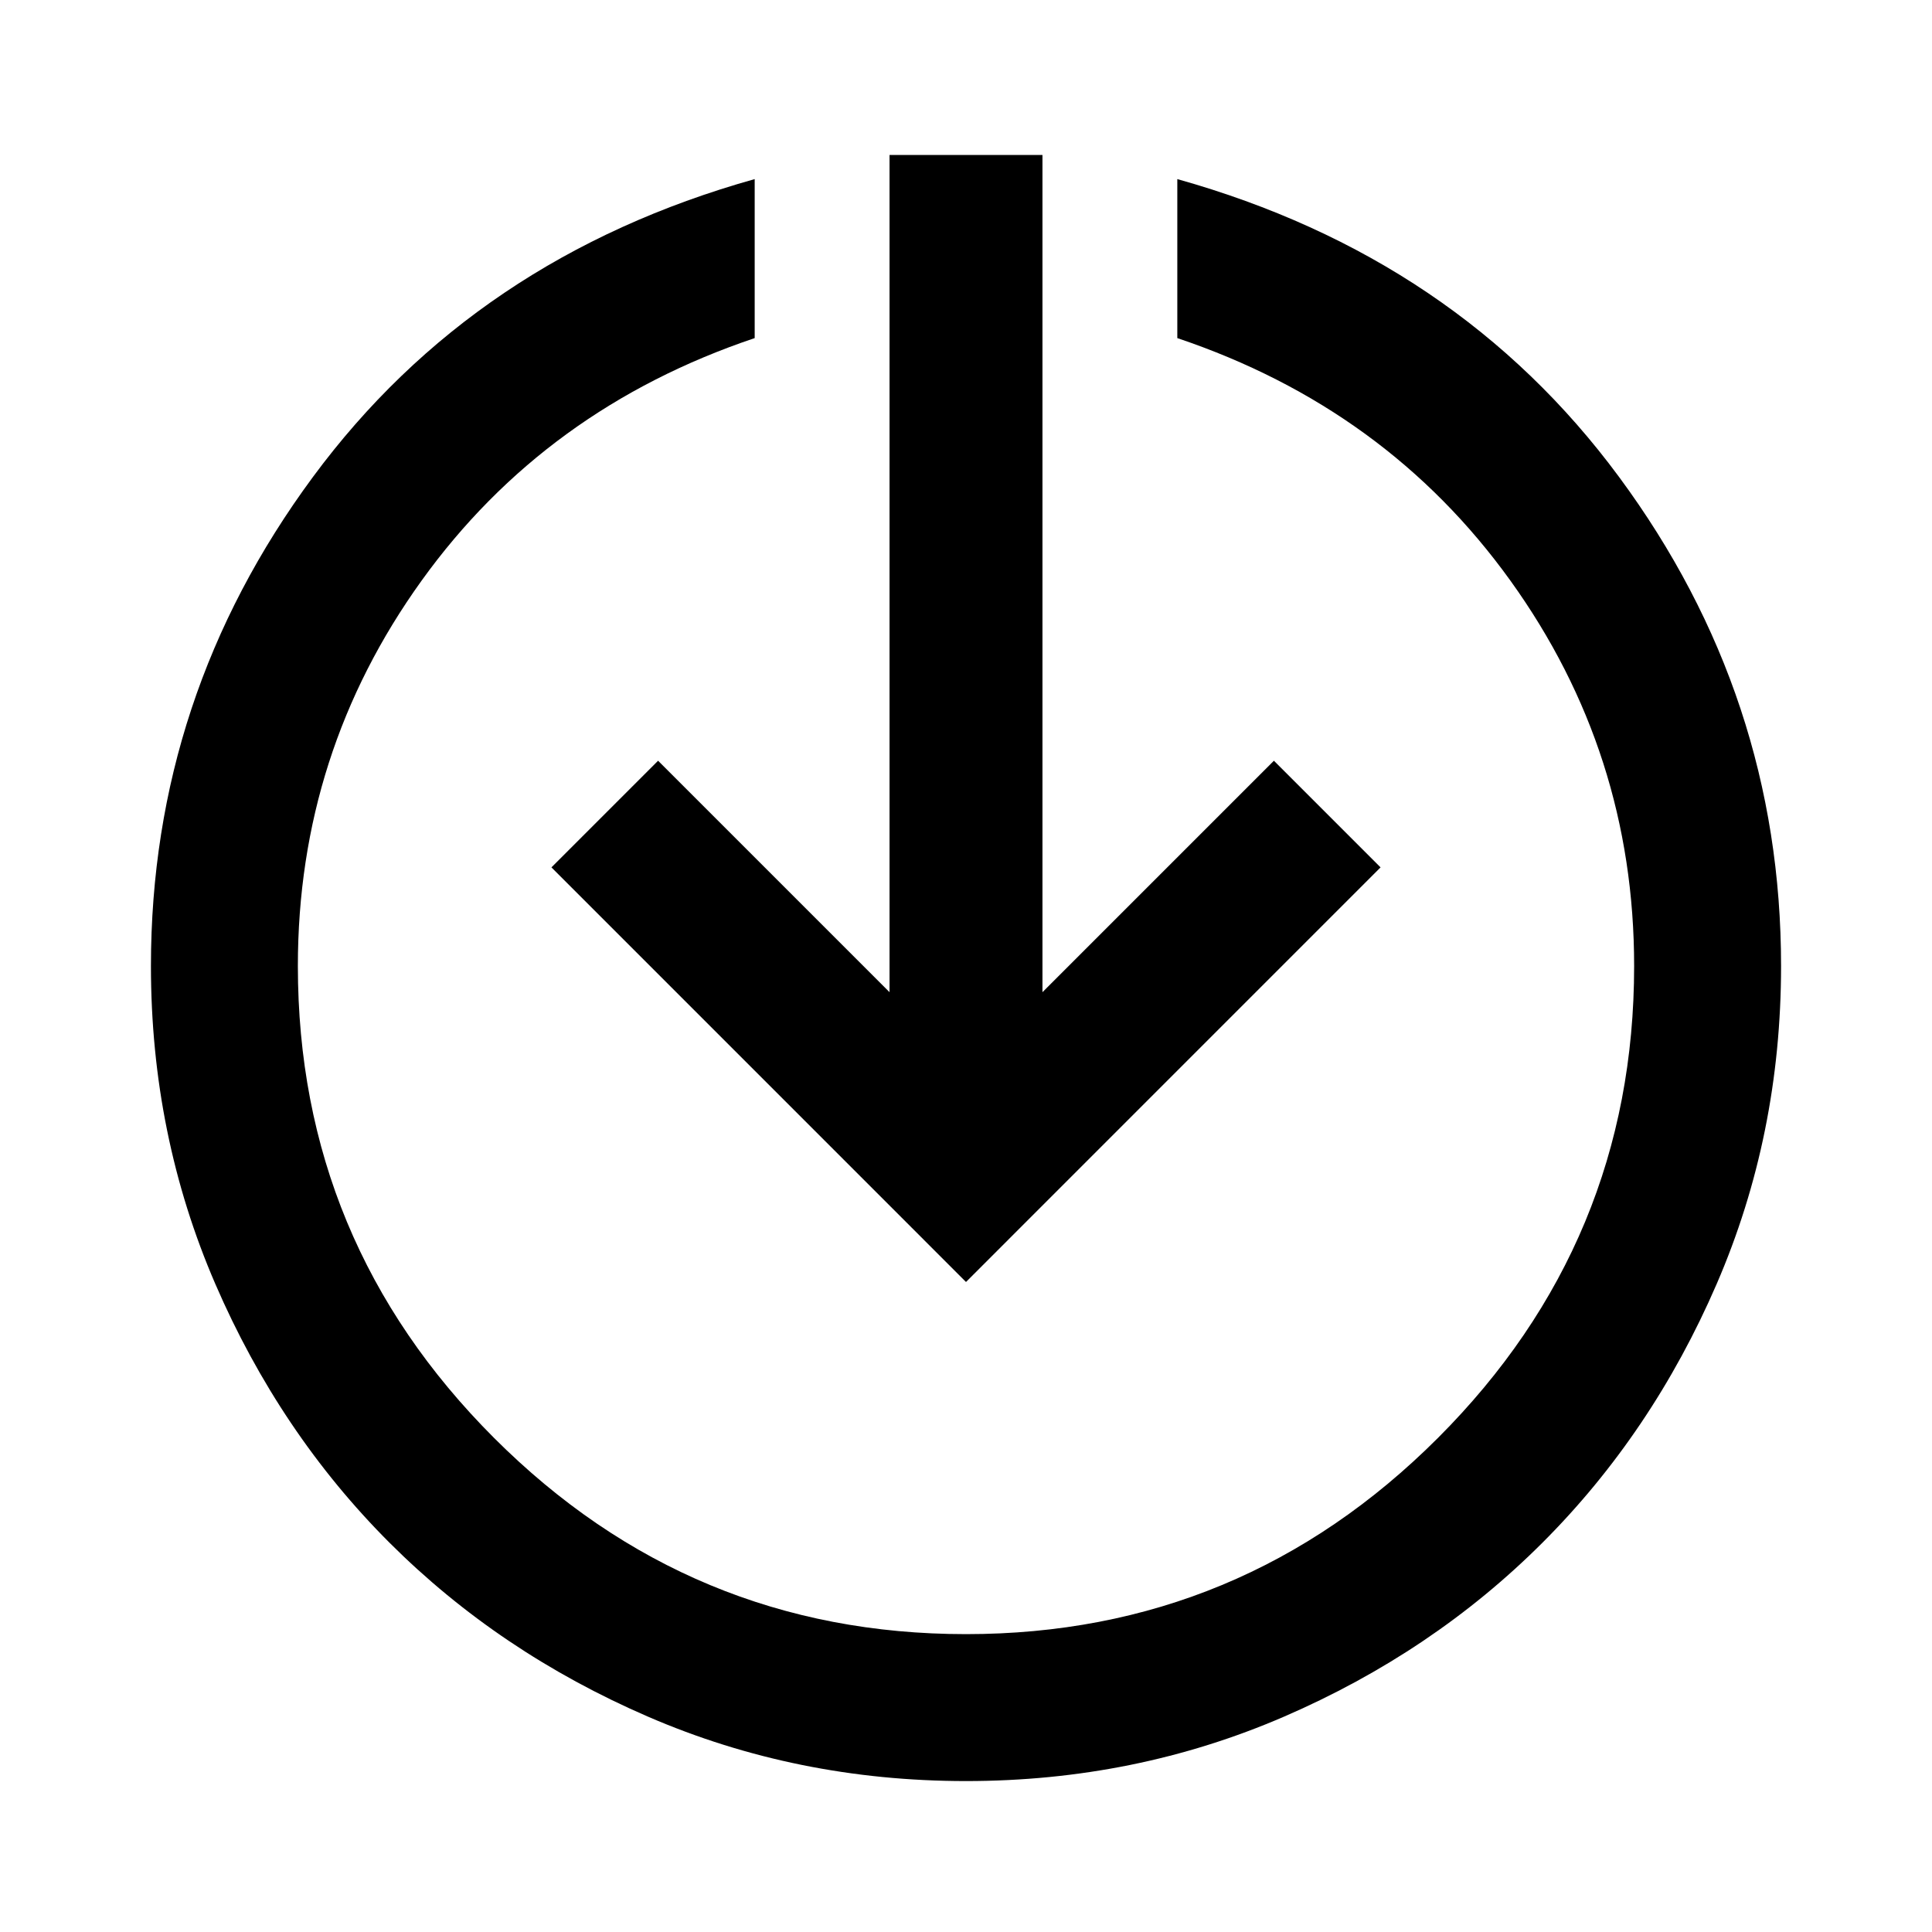<svg xmlns="http://www.w3.org/2000/svg" height="40" width="40"><path d="M20 26.542 11.417 17.958 13.625 15.75 18.417 20.542V3.208H21.583V20.542L26.375 15.75L28.583 17.958ZM20 36.875Q16.5 36.875 13.417 35.542Q10.333 34.208 8.062 31.938Q5.792 29.667 4.458 26.583Q3.125 23.5 3.125 20Q3.125 14.417 6.479 9.875Q9.833 5.333 15.625 3.708V7Q11.292 8.458 8.729 12.021Q6.167 15.583 6.167 20Q6.167 25.708 10.229 29.771Q14.292 33.833 20 33.833Q25.708 33.833 29.771 29.771Q33.833 25.708 33.833 20Q33.833 15.583 31.271 12.021Q28.708 8.458 24.375 7V3.708Q30.167 5.333 33.521 9.875Q36.875 14.417 36.875 20Q36.875 23.5 35.542 26.583Q34.208 29.667 31.937 31.938Q29.667 34.208 26.583 35.542Q23.5 36.875 20 36.875Z"/></svg>